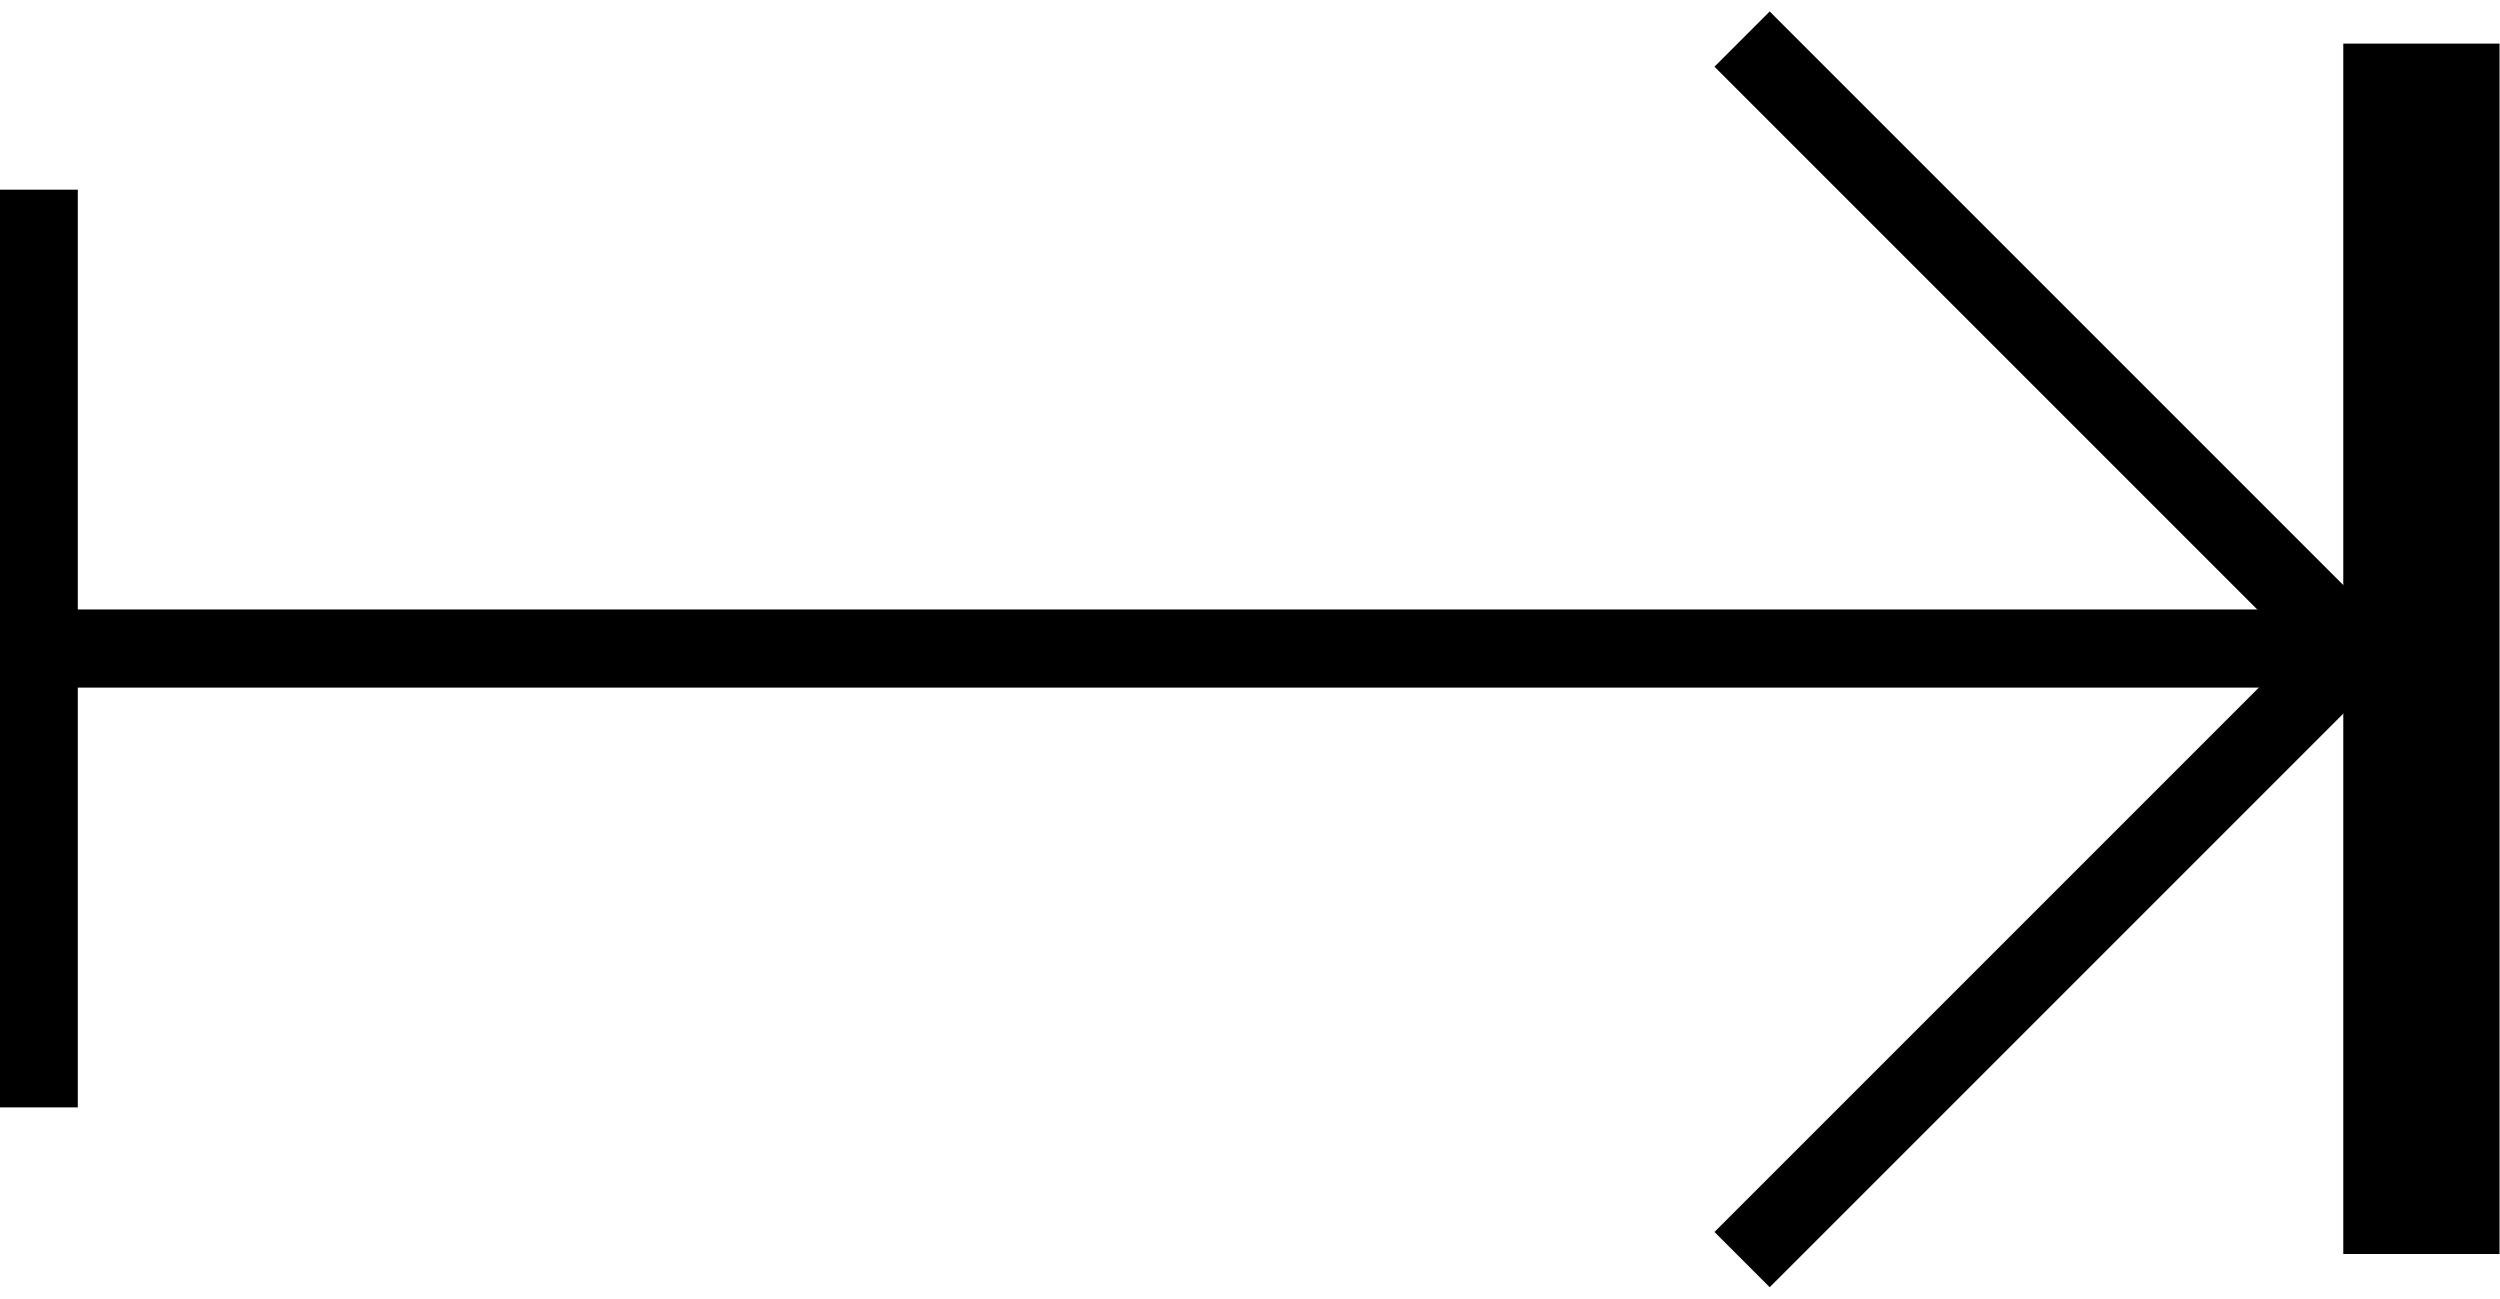 <?xml version="1.0" encoding="UTF-8" standalone="no"?>
<!-- Generator: Adobe Illustrator 16.0.2, SVG Export Plug-In . SVG Version: 6.00 Build 0)  -->

<svg
   xmlns:dc="http://purl.org/dc/elements/1.1/"
   xmlns:cc="http://creativecommons.org/ns#"
   xmlns:rdf="http://www.w3.org/1999/02/22-rdf-syntax-ns#"
   xmlns:svg="http://www.w3.org/2000/svg"
   xmlns="http://www.w3.org/2000/svg"
   xmlns:sodipodi="http://sodipodi.sourceforge.net/DTD/sodipodi-0.dtd"
   xmlns:inkscape="http://www.inkscape.org/namespaces/inkscape"
   version="1.1"
   id="Layer_1"
   x="0px"
   y="0px"
   width="16.001"
   height="8.312"
   viewBox="52.942 50.8 16.001 8.312"
   enable-background="new 52.942 50.8 7.506 12.048"
   xml:space="preserve"
   inkscape:version="0.48.3.1 r9886"
   sodipodi:docname="opastin_ysjv.svg"><defs
   id="defs19" /><sodipodi:namedview
   pagecolor="#ffffff"
   bordercolor="#666666"
   borderopacity="1"
   objecttolerance="10"
   gridtolerance="10"
   guidetolerance="10"
   inkscape:pageopacity="0"
   inkscape:pageshadow="2"
   inkscape:window-width="1920"
   inkscape:window-height="1124"
   id="namedview17"
   showgrid="false"
   fit-margin-top="0"
   fit-margin-left="0"
   fit-margin-right="0"
   fit-margin-bottom="0"
   inkscape:zoom="22.627417"
   inkscape:cx="-1.0075714"
   inkscape:cy="9.2962873"
   inkscape:window-x="0"
   inkscape:window-y="25"
   inkscape:window-maximized="1"
   inkscape:current-layer="Layer_1"
   inkscape:snap-midpoints="true"
   inkscape:object-nodes="true" />

<path
   style="fill:none;stroke:#000000;stroke-width:0.5;stroke-linecap:butt;stroke-linejoin:miter;stroke-miterlimit:4;stroke-opacity:1;stroke-dasharray:none"
   d="m 64.092,51.05 3.906,3.906 -3.906,3.906"
   id="path3948"
   inkscape:connector-curvature="0" /><g
   id="g3780"
   transform="matrix(1,0,0,1,-0.002,0.279)"><g
     transform="translate(7.019043e-7,0.119)"
     id="g3801"><g
       id="g2998"
       transform="matrix(0,1,-1,0,115.781,-2.142)"><g
         id="g3">
	<line
   id="line5"
   y2="62.589"
   x2="56.695"
   y1="47.254"
   x1="56.695"
   stroke-miterlimit="10"
   style="fill:none;stroke:#000000;stroke-width:0.5;stroke-miterlimit:10;stroke-dasharray:none" />
	<line
   id="line7"
   y2="62.589"
   x2="59.632"
   y1="62.589"
   x1="53.758"
   stroke-miterlimit="10"
   style="fill:none;stroke:#000000;stroke-width:0.5;stroke-miterlimit:10" />
	<g
   id="g9">
		
	</g>
	<g
   id="g13">
		
	</g>
<line
   style="fill:none;stroke:#000000;stroke-width:1;stroke-linecap:square;stroke-linejoin:bevel;stroke-miterlimit:10;stroke-dasharray:none"
   stroke-miterlimit="10"
   x1="53.323"
   y1="47.339"
   x2="60.07"
   y2="47.339"
   id="line3813" /></g></g></g></g><g
   id="g3791"
   transform="translate(-1.6744e-6,0.281)"><g
     id="g3793"
     transform="translate(7.019043e-7,0.119)"><g
       transform="matrix(0,1,-1,0,115.781,-2.142)"
       id="g3795"><g
         id="g3797">
	
	
	<g
   id="g3803">
		
	</g>
	<g
   id="g3805">
		
	</g>
</g></g></g></g></svg>